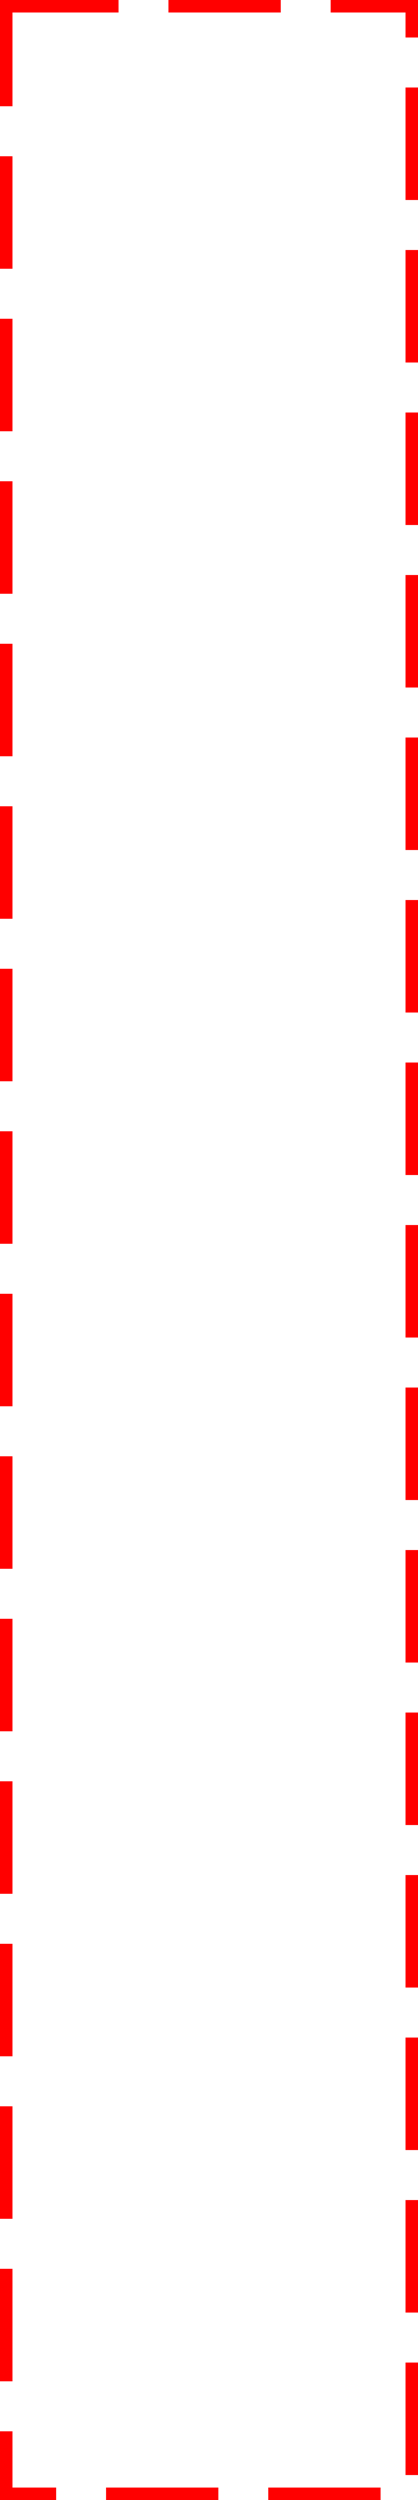 ﻿<?xml version="1.0" encoding="utf-8"?>
<svg version="1.1" xmlns:xlink="http://www.w3.org/1999/xlink" width="67px" height="400px" xmlns="http://www.w3.org/2000/svg">
  <g transform="matrix(1 0 0 1 -1546 -209 )">
    <path d="M 1548 211  L 1611 211  L 1611 607  L 1548 607  L 1548 211  Z " fill-rule="nonzero" fill="#ffffff" stroke="none" fill-opacity="0" />
    <path d="M 1547 210  L 1612 210  L 1612 608  L 1547 608  L 1547 210  Z " stroke-width="2" stroke-dasharray="18,8" stroke="#ff0000" fill="none" />
  </g>
</svg>